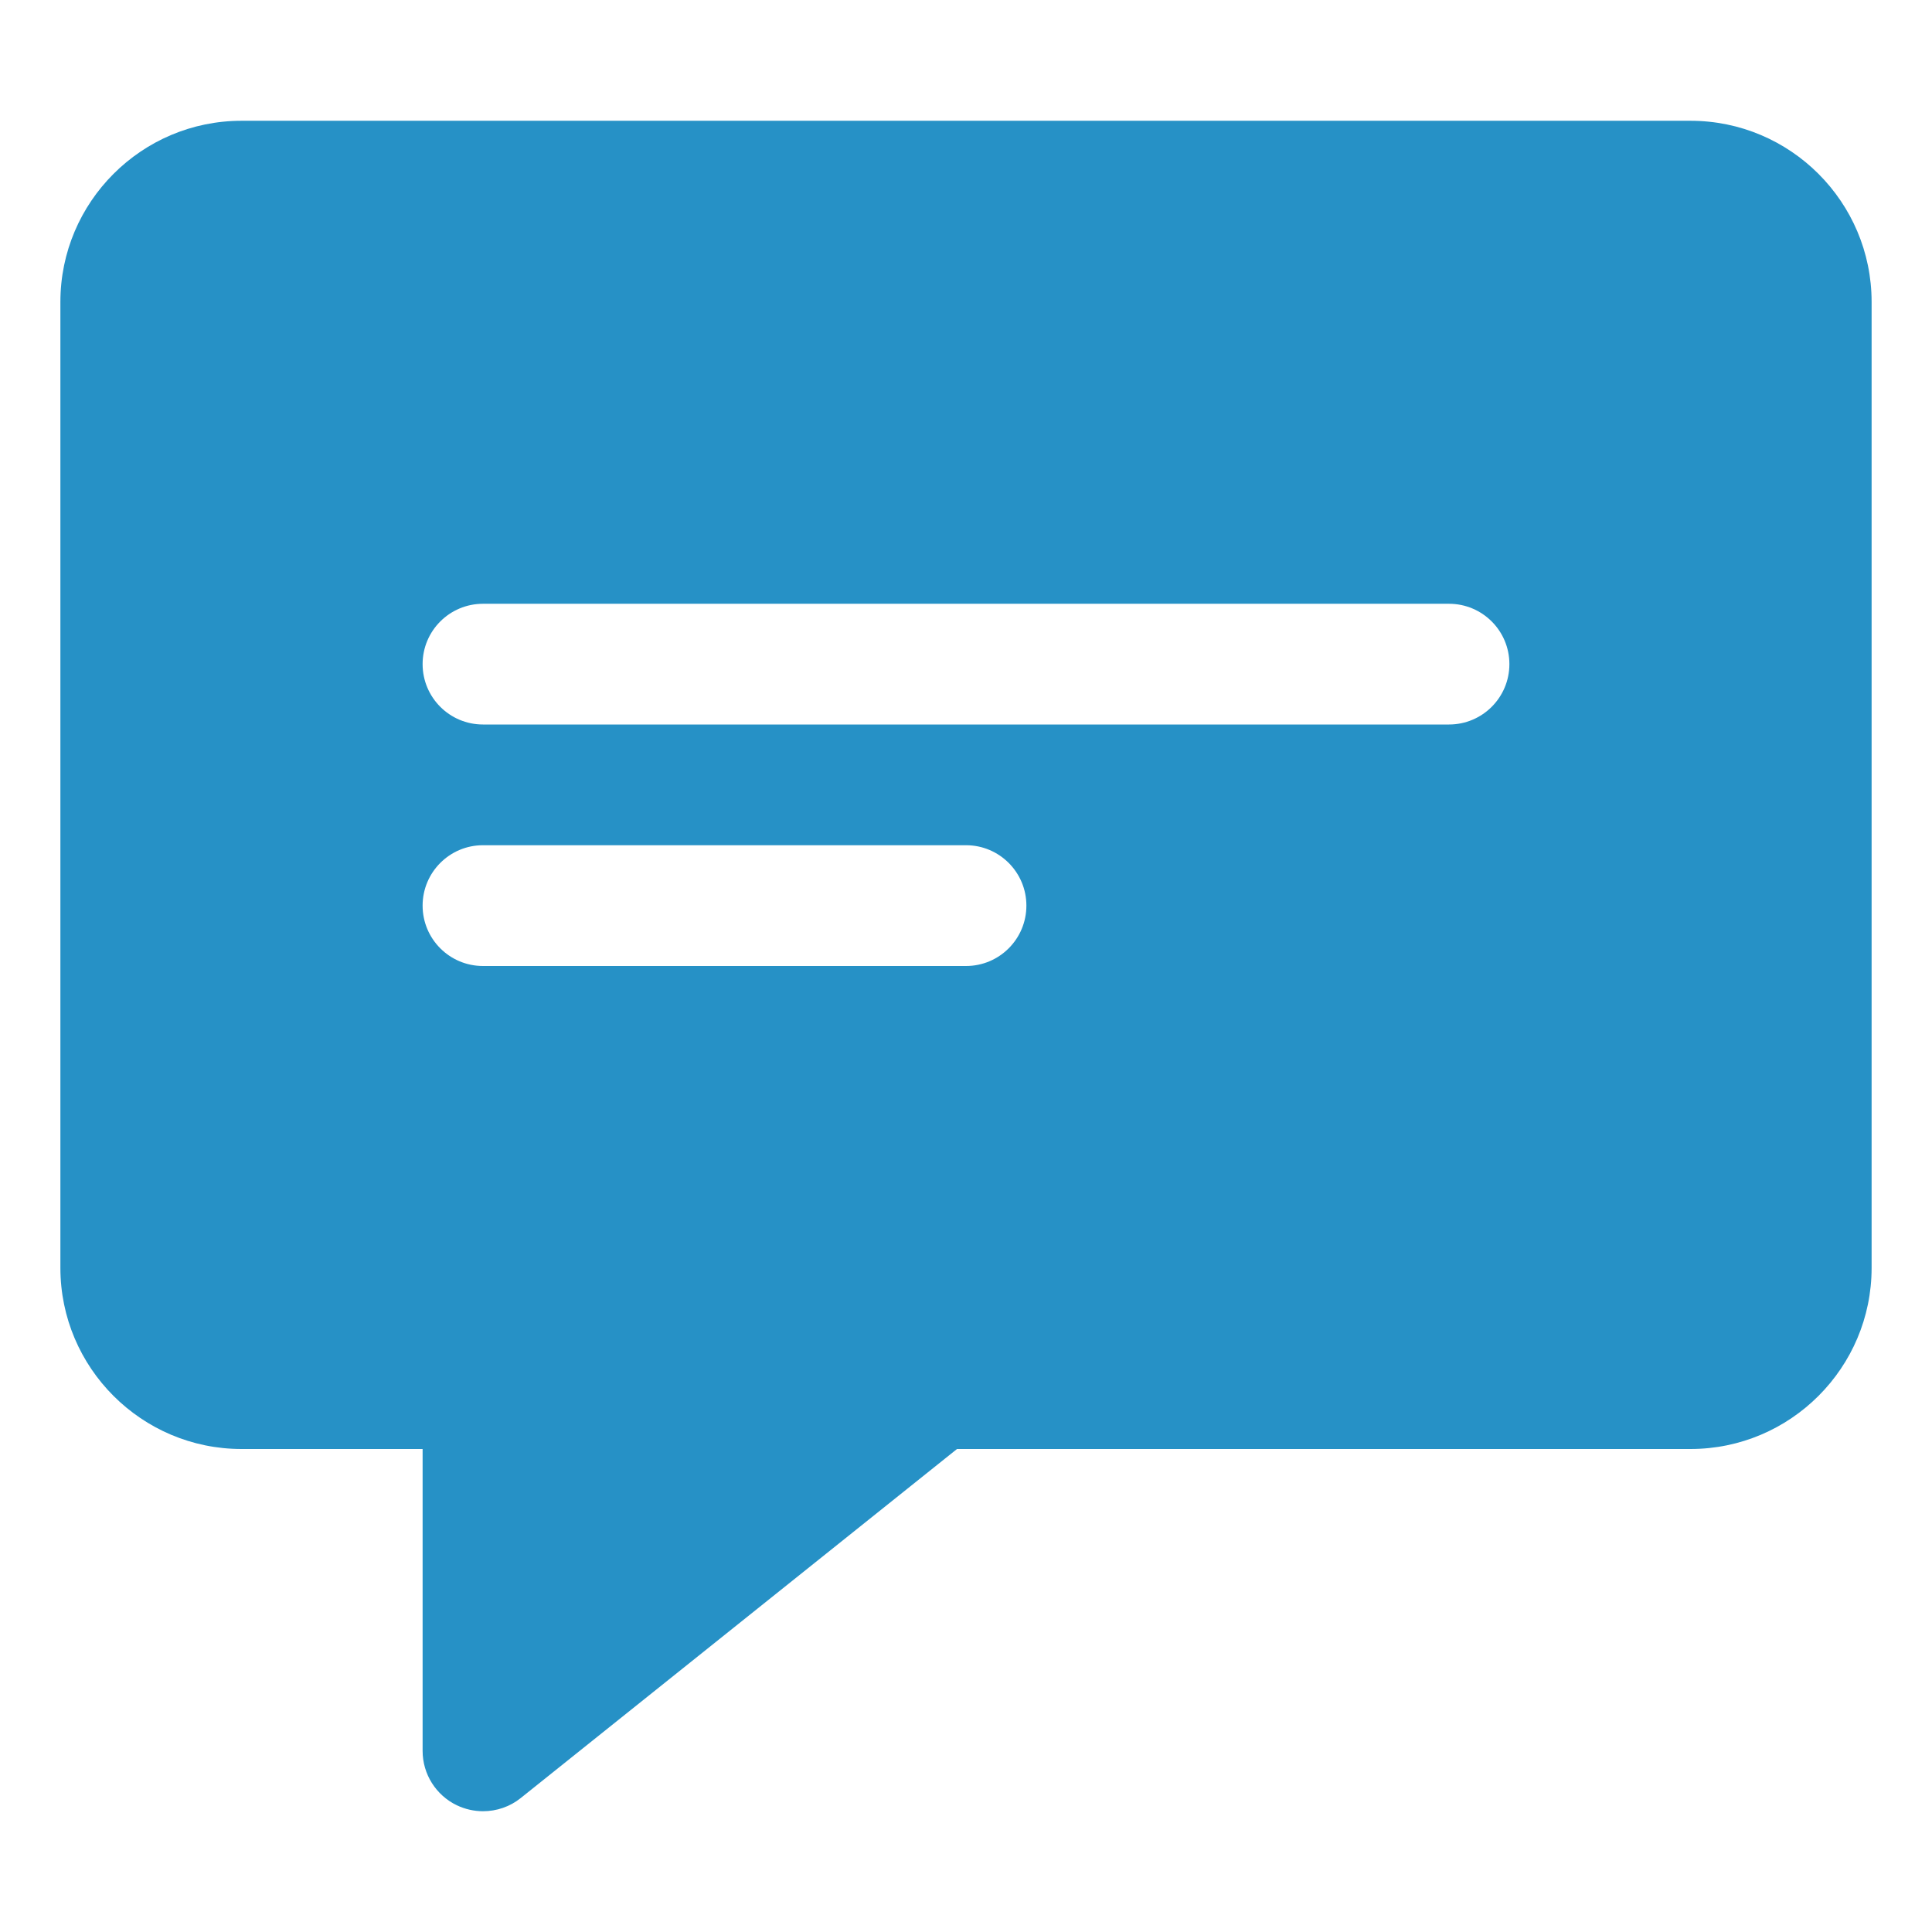 <svg width="35" height="35" viewBox="0 0 35 35" fill="none" xmlns="http://www.w3.org/2000/svg">
<path d="M30.625 2.188H4.375C2.566 2.188 1.094 3.66 1.094 5.469V22.969C1.094 24.778 2.566 26.25 4.375 26.25H7.656V31.719C7.656 32.14 7.898 32.522 8.275 32.704C8.427 32.776 8.589 32.812 8.75 32.812C8.994 32.812 9.236 32.732 9.434 32.573L17.337 26.25H30.625C32.434 26.25 33.906 24.778 33.906 22.969V5.469C33.906 3.66 32.434 2.188 30.625 2.188ZM17.5 17.5H8.75C8.145 17.5 7.656 17.01 7.656 16.406C7.656 15.803 8.145 15.312 8.75 15.312H17.5C18.105 15.312 18.594 15.803 18.594 16.406C18.594 17.01 18.105 17.5 17.5 17.5ZM26.25 13.125H8.75C8.145 13.125 7.656 12.635 7.656 12.031C7.656 11.428 8.145 10.938 8.75 10.938H26.25C26.855 10.938 27.344 11.428 27.344 12.031C27.344 12.635 26.855 13.125 26.25 13.125Z" fill="#2691C6"/>
</svg>
